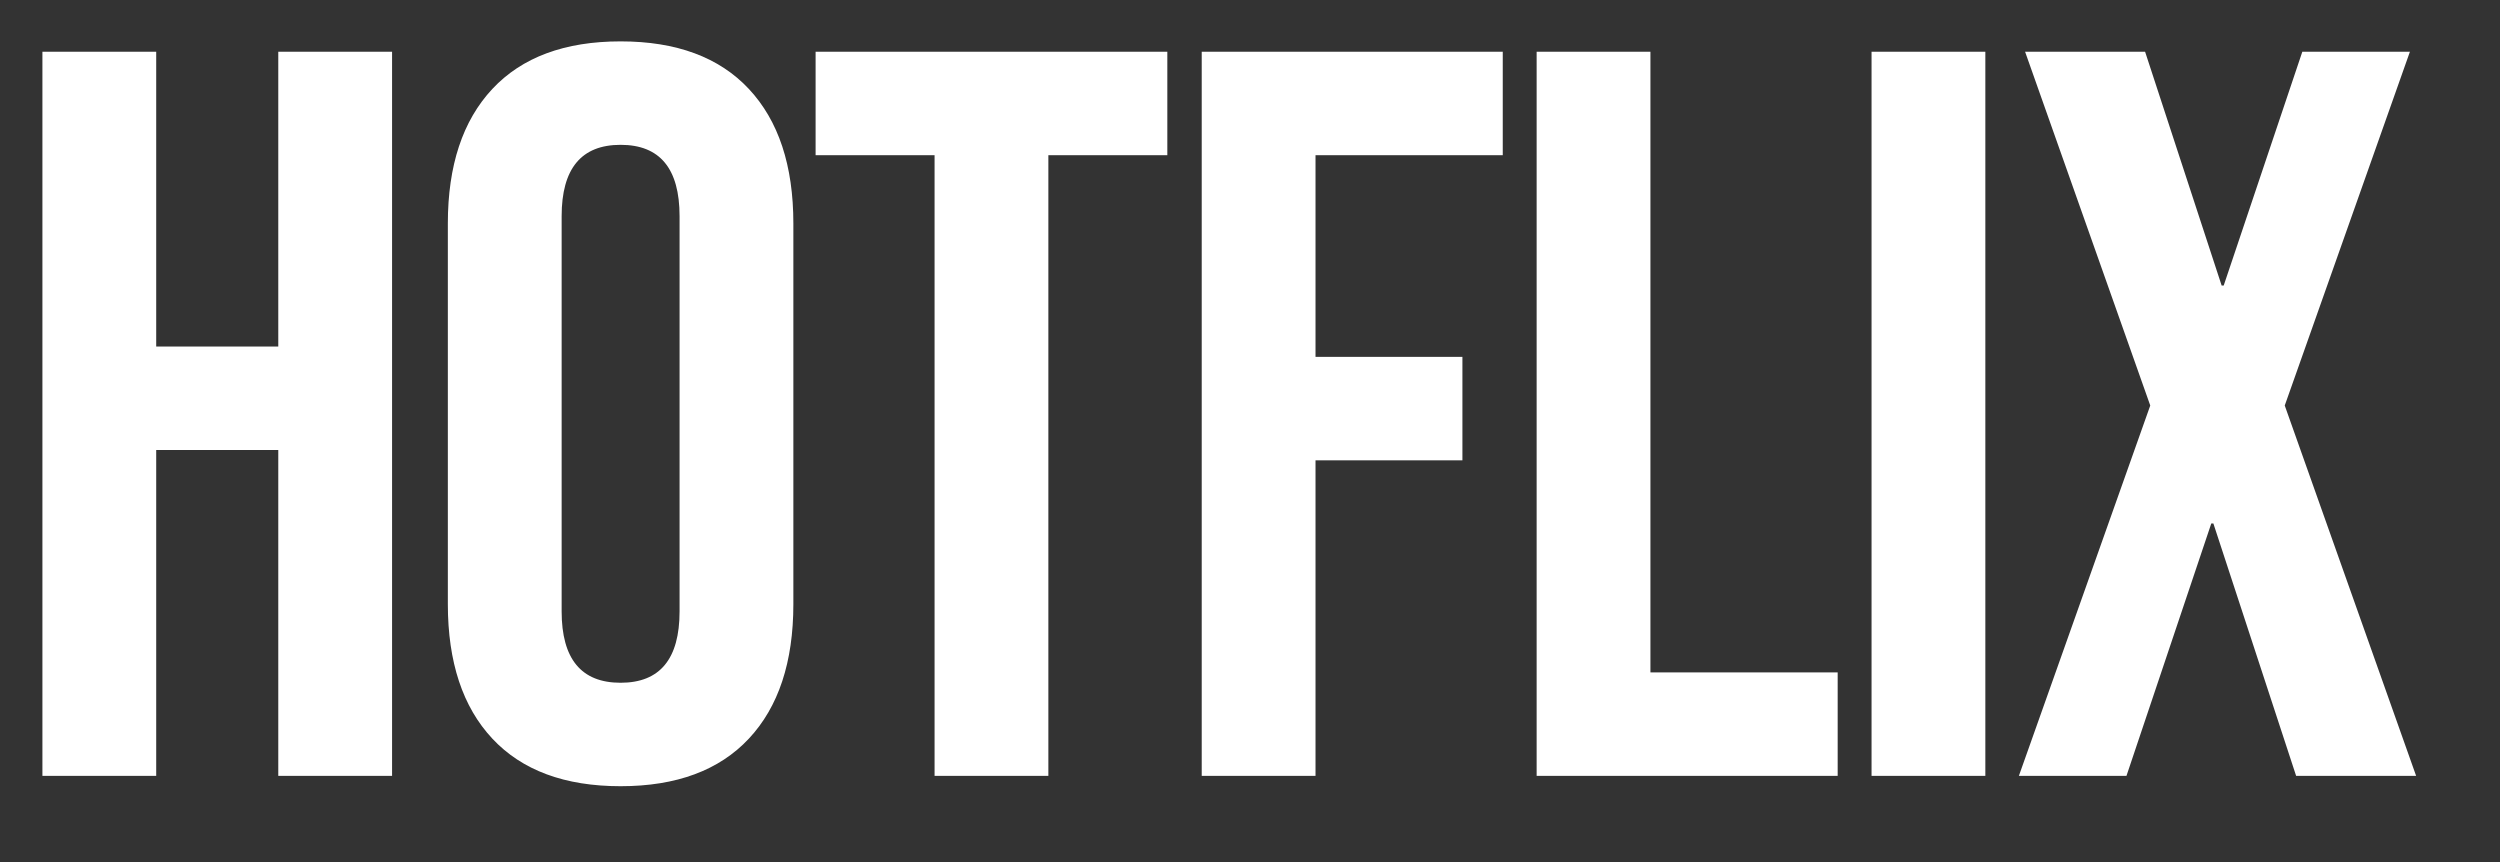 <svg width="29" height="10" viewBox="0 0 29 10" fill="none" xmlns="http://www.w3.org/2000/svg">
<rect x="0" y="0" width="29" height="10" fill="#333333" stroke="none"/>
<path d="M0.492 0.6H1.812V4.02H3.228V0.6H4.548V9H3.228V5.22H1.812V9H0.492V0.6ZM7.199 9.12C6.551 9.12 6.055 8.936 5.711 8.568C5.367 8.2 5.195 7.68 5.195 7.008V2.592C5.195 1.92 5.367 1.4 5.711 1.032C6.055 0.664 6.551 0.48 7.199 0.48C7.847 0.48 8.343 0.664 8.687 1.032C9.031 1.4 9.203 1.92 9.203 2.592V7.008C9.203 7.68 9.031 8.2 8.687 8.568C8.343 8.936 7.847 9.12 7.199 9.12ZM7.199 7.92C7.655 7.92 7.883 7.644 7.883 7.092V2.508C7.883 1.956 7.655 1.68 7.199 1.68C6.743 1.68 6.515 1.956 6.515 2.508V7.092C6.515 7.644 6.743 7.92 7.199 7.92ZM10.841 1.8H9.461V0.6H13.541V1.8H12.161V9H10.841V1.8ZM13.94 0.6H17.432V1.8H15.26V4.14H16.964V5.34H15.26V9H13.94V0.6ZM17.825 0.6H19.145V7.8H21.317V9H17.825V0.6ZM21.71 0.6H23.03V9H21.71V0.6ZM24.943 4.704L23.491 0.6H24.883L25.771 3.312H25.795L26.707 0.6H27.955L26.503 4.704L28.027 9H26.635L25.675 6.072H25.651L24.667 9H23.419L24.943 4.704Z" fill="white"/>
</svg>
